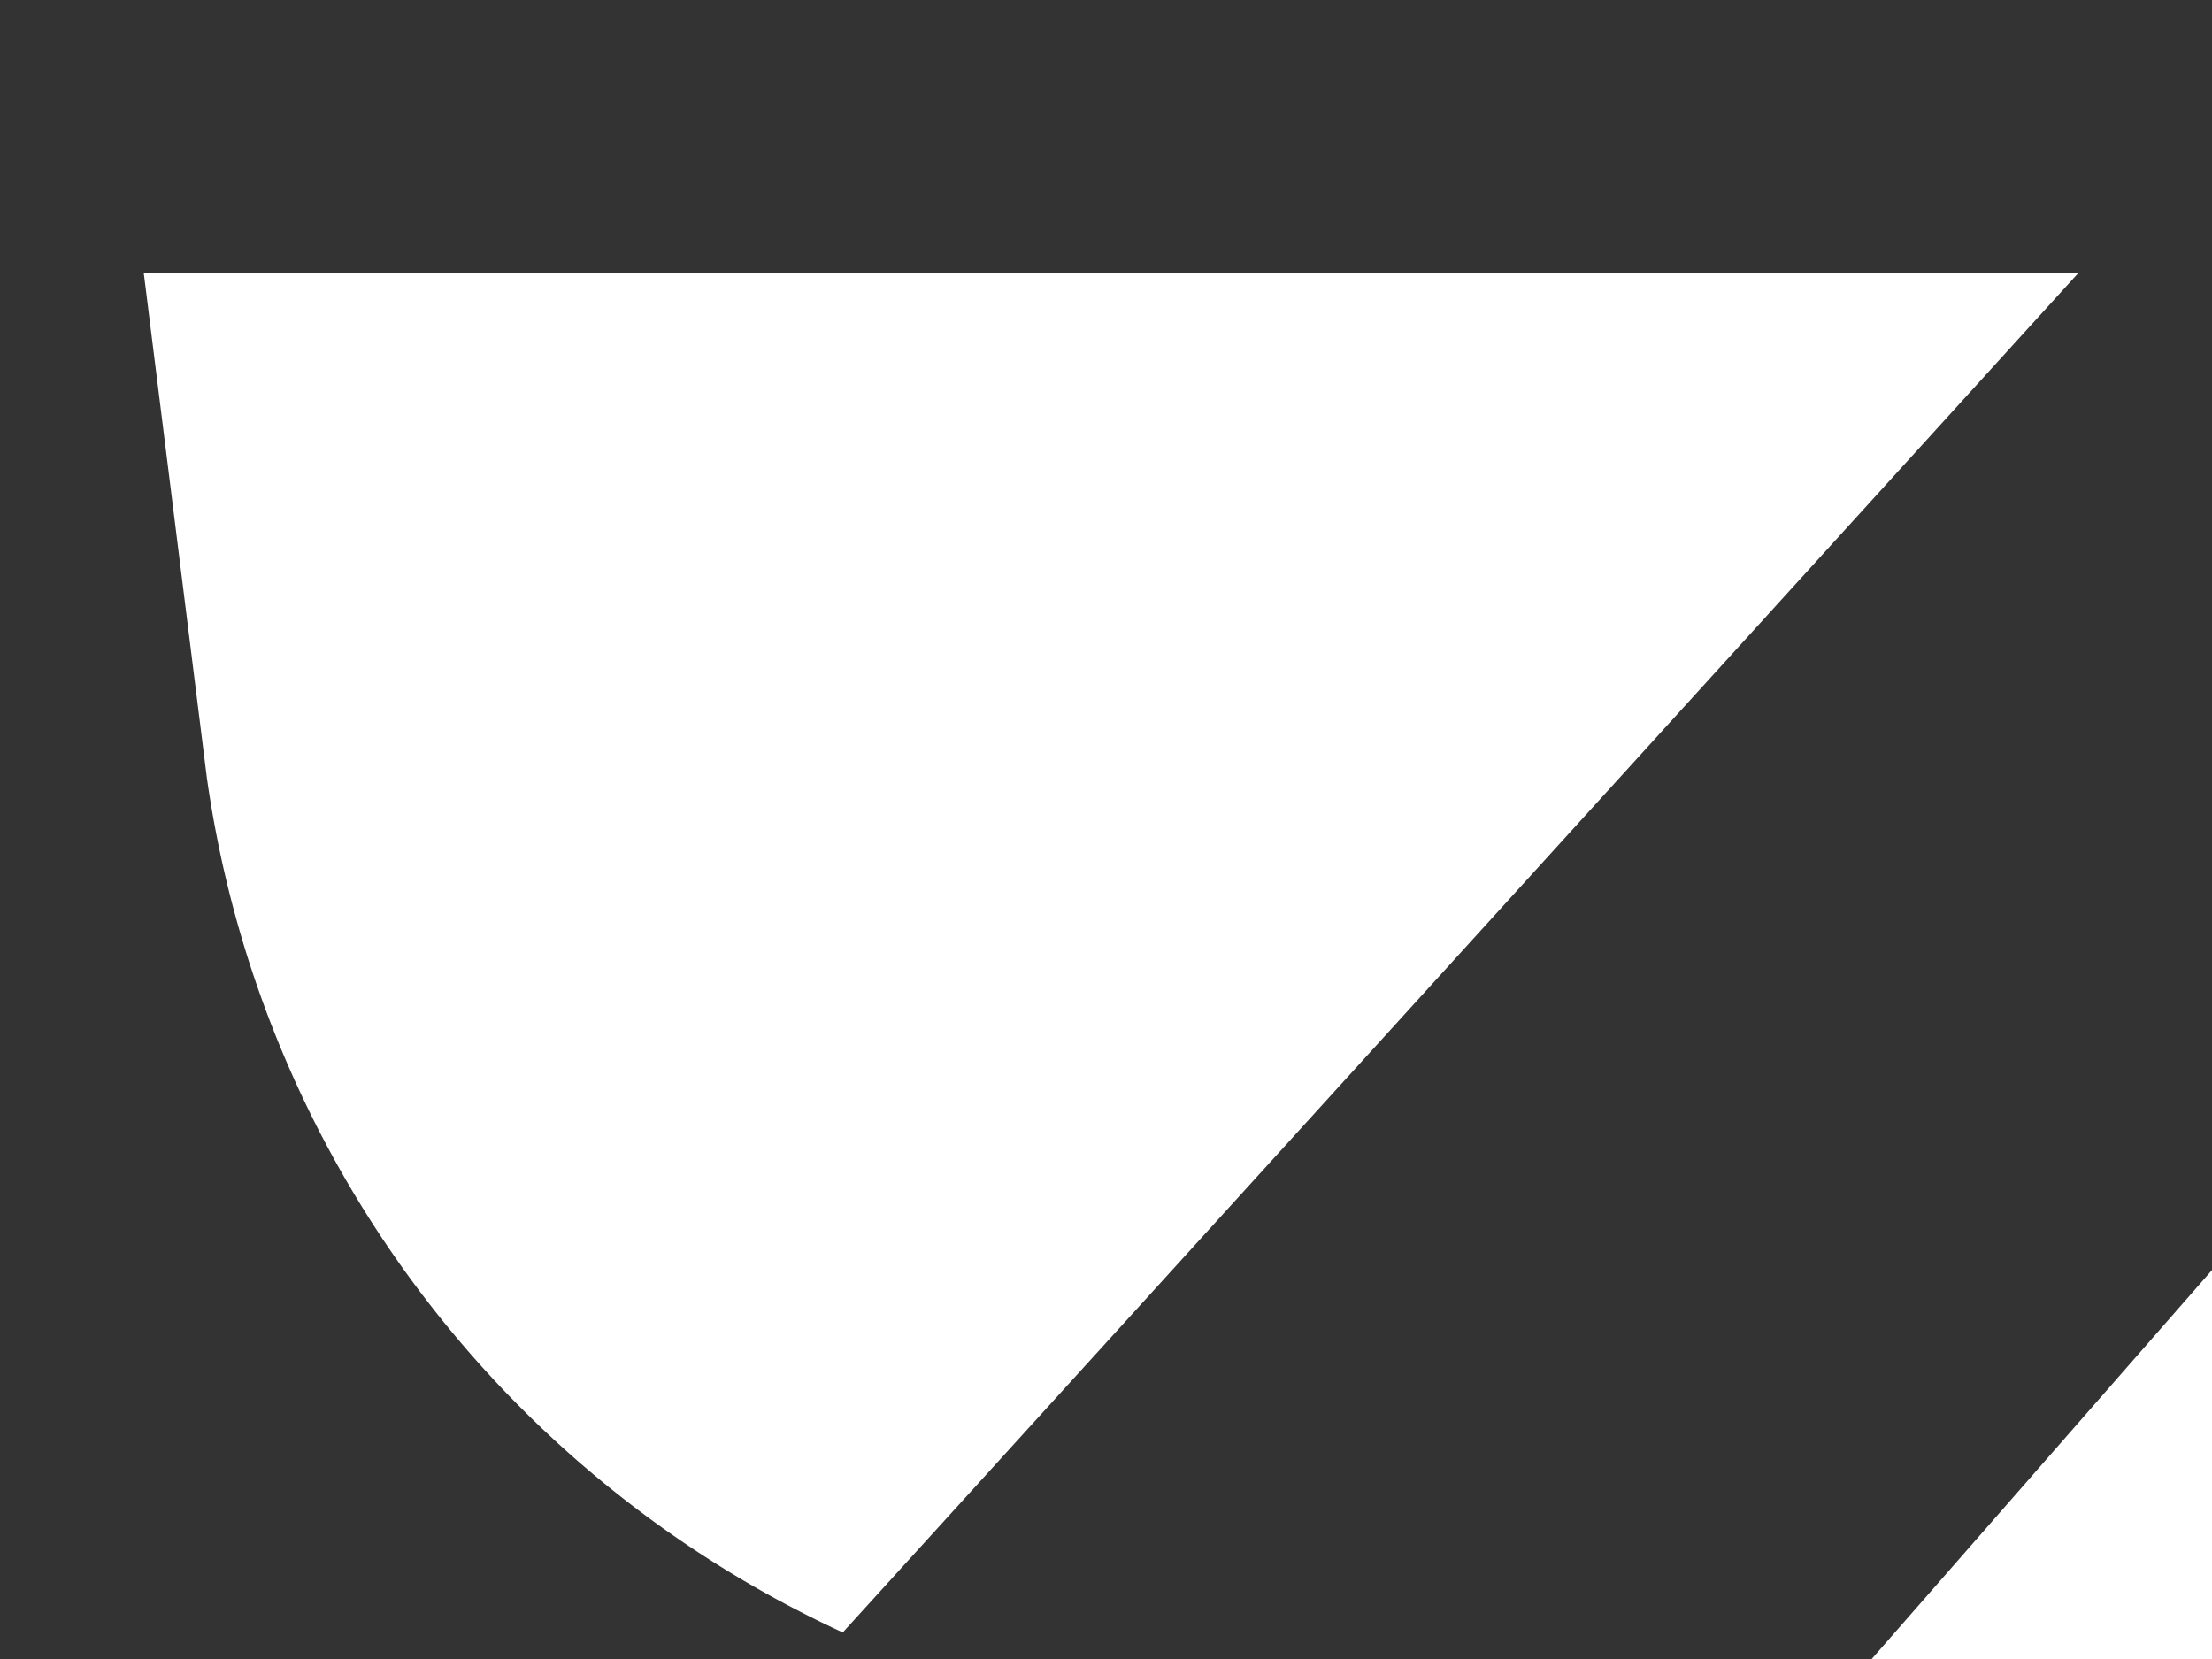 <svg xmlns="http://www.w3.org/2000/svg" xmlns:xlink="http://www.w3.org/1999/xlink" width="4" height="3" viewBox="0 0 4 3"><rect x="0" y="0" width="4" height="3" fill="#333333" stroke="none"/><defs><path id="im3ka" d="M669.638 1724.522h-.285l-.532 2.661h1.35z"/><path id="im3kb" d="M680.401 1729.844c.288.772.67 1.397 1.093 1.928.423-.531.849-1.156 1.136-1.928z"/><path id="im3kc" d="M684.2 1729.844h-.178a8.442 8.442 0 0 1-1.603 2.915c.489.446 1.011.813 1.53 1.223a.665.665 0 1 1-.83 1.039c-.565-.446-1.095-.819-1.625-1.305-.53.486-1.016.86-1.58 1.305a.665.665 0 1 1-.832-1.039c.52-.41.998-.777 1.487-1.223-.624-.75-1.18-1.7-1.559-2.915h-.178a.665.665 0 1 1 0-1.33h1.996v-.666a.665.665 0 1 1 1.331 0v.666h2.04a.665.665 0 1 1 0 1.33zm0-7.362h-8.263l1.723 13.824c.03.565-.124 1.098-.493 1.514l-2.918 3.335h9.95c1.101 0 1.996-.896 1.996-1.996v-14.637c0-1.1-.895-2.04-1.996-2.04z"/><path id="im3kd" d="M671.645 1731.162a.665.665 0 0 1-.783-.522l-.426-2.126h-1.88l-.426 2.126a.665.665 0 0 1-1.305-.261l1.331-6.653a.666.666 0 0 1 .652-.535h1.375c.317 0 .59.224.653.535l1.33 6.653a.665.665 0 0 1-.521.783zm2.67-10.968a1.999 1.999 0 0 0-1.98-1.749h-6.853c-1.1 0-1.996.896-1.996 1.996v14.726c0 1.1.895 1.996 1.996 1.996h10.492c.194-.222.357-.36.364-.65a8446.86 8446.86 0 0 0-2.022-16.32z"/><path id="im3ke" d="M671.26 1738.494l.114.912a2.012 2.012 0 0 0 1.15 1.546l2.234-2.458z"/></defs><g><g transform="translate(-671 -1738)"><g><g><g><use fill="#fff" xlink:href="#im3ka"/></g></g></g><g><g><g><use fill="#fff" xlink:href="#im3kb"/></g></g></g><g><g><g><use fill="#fff" xlink:href="#im3kc"/></g></g></g><g><g><g><use fill="#fff" xlink:href="#im3kd"/></g></g></g><g><g><g><use fill="#fff" xlink:href="#im3ke"/></g></g></g></g></g></svg>